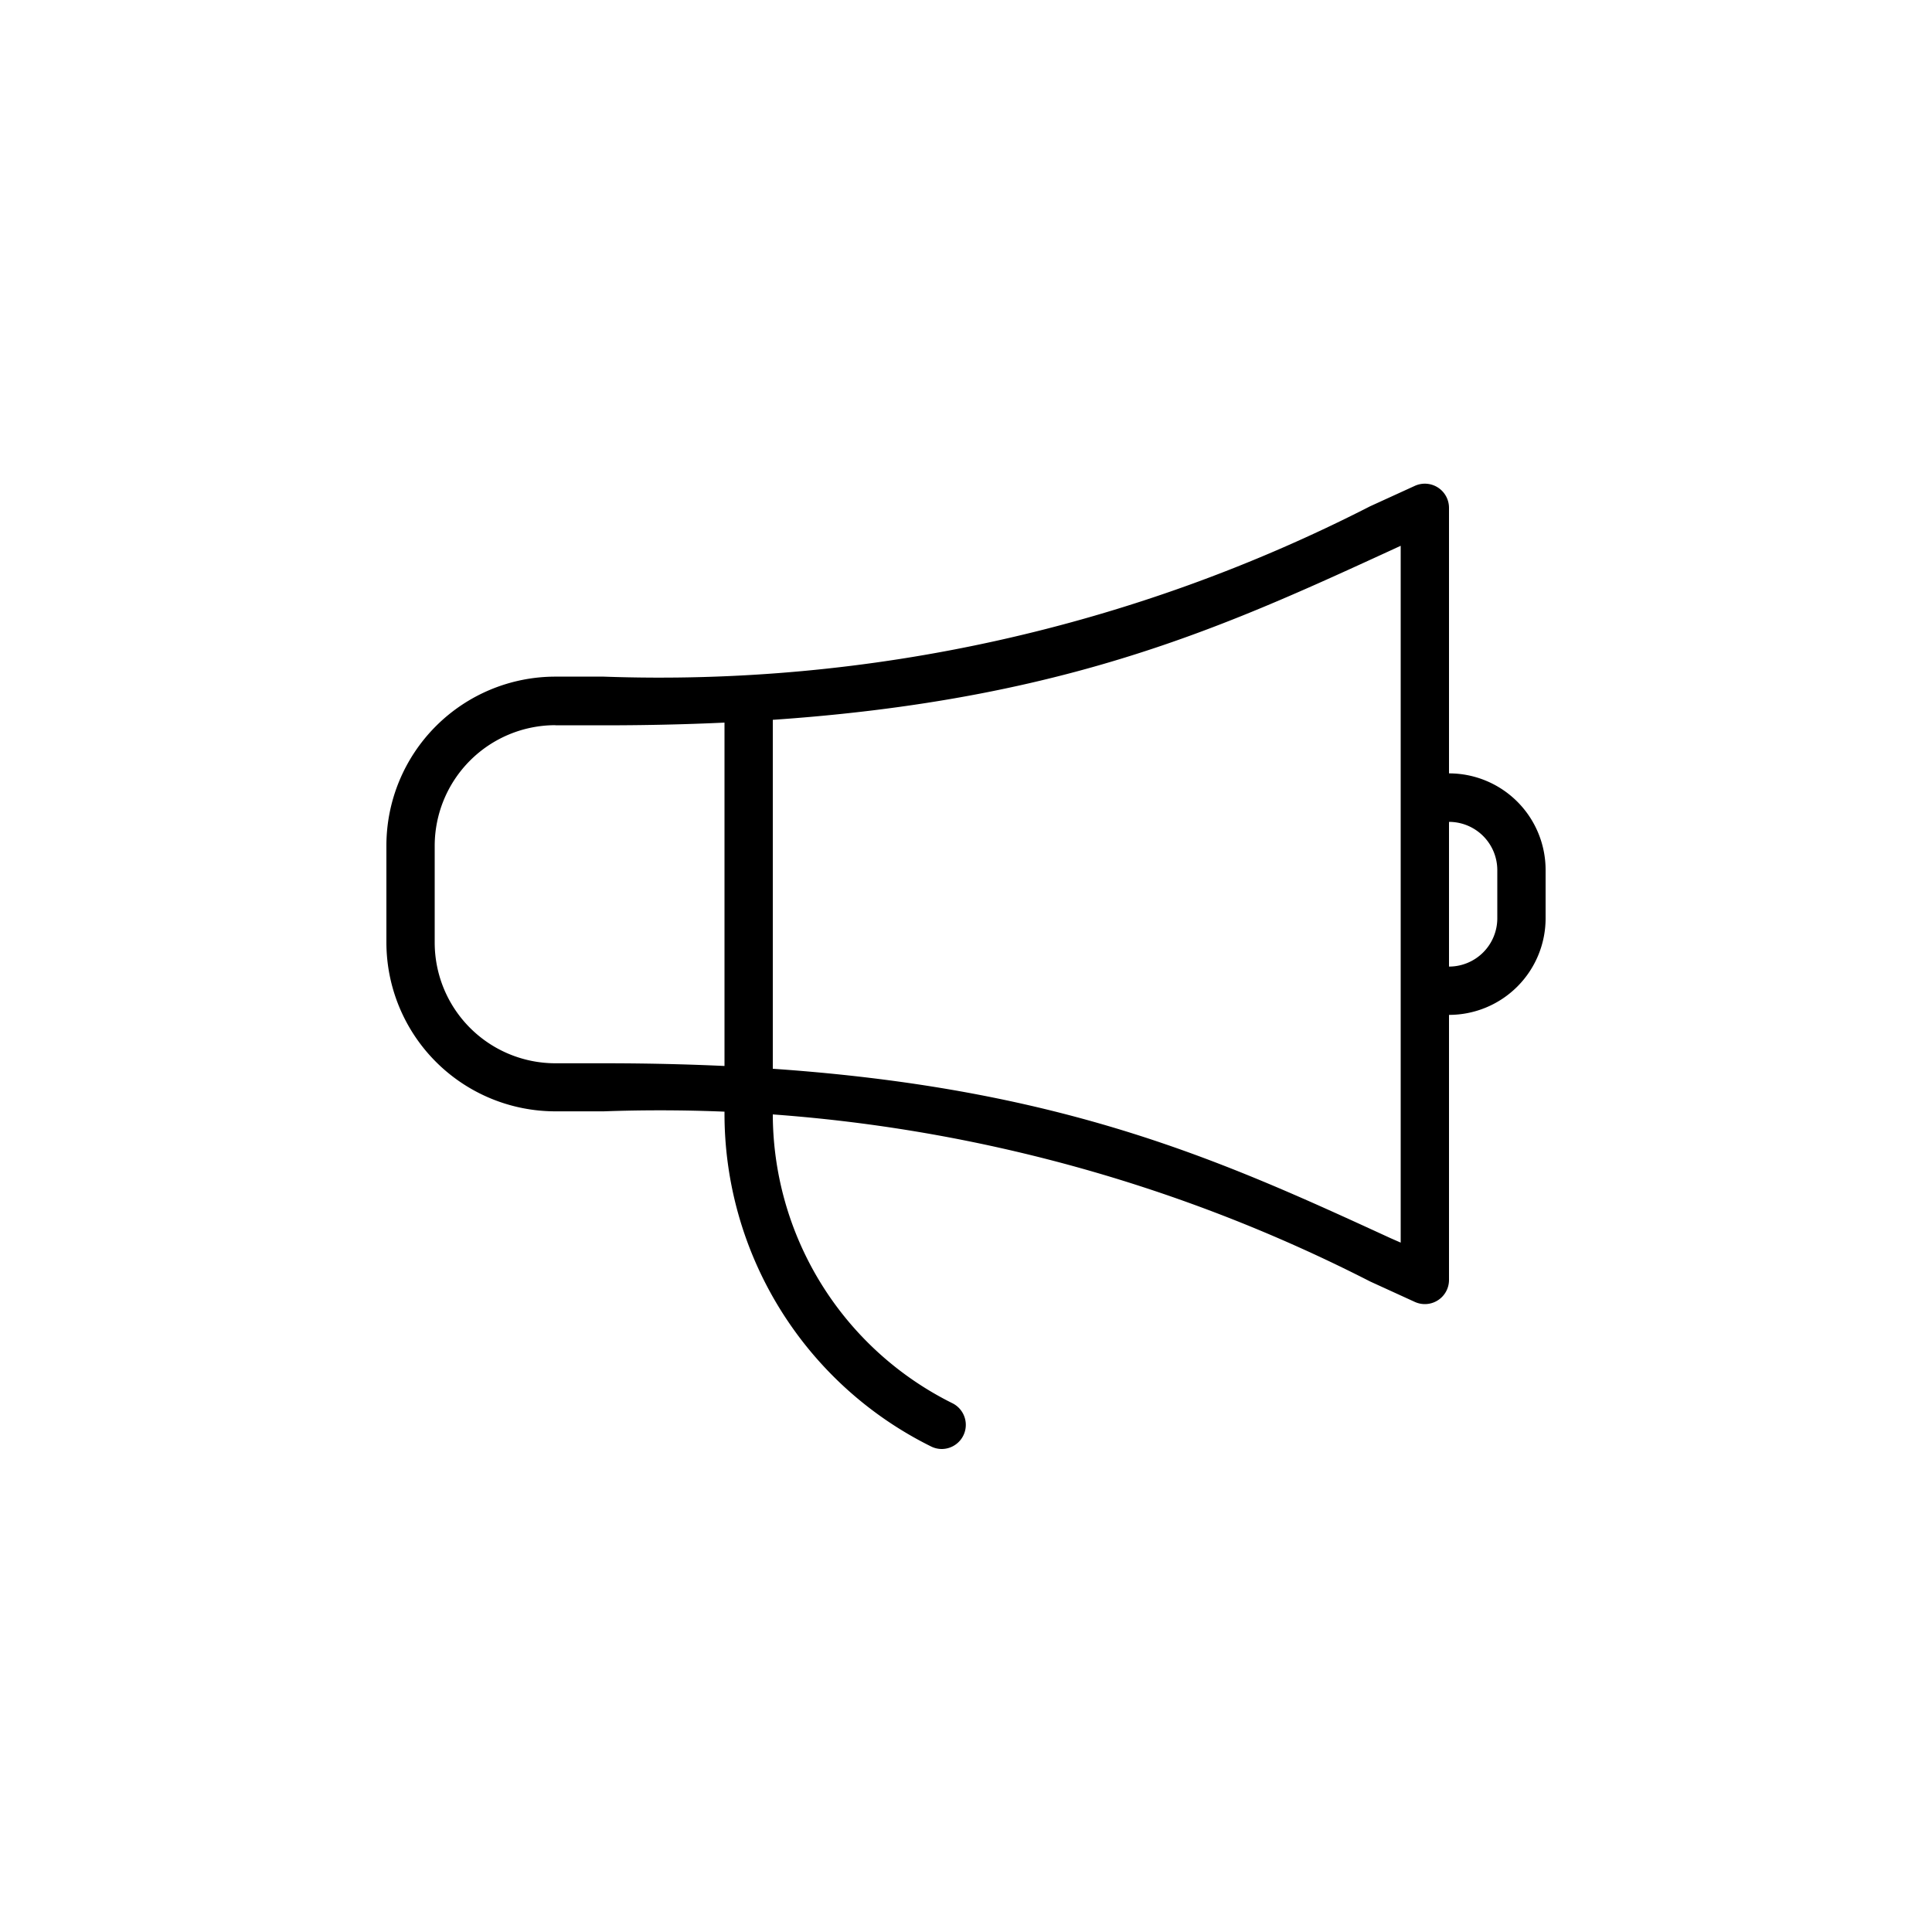 <svg xmlns="http://www.w3.org/2000/svg" width="40" height="40" viewBox="0 0 40 40">
  <path id="Form_1" data-name="Form 1" d="M19.5,30a0.5,0.5,0,0,1-.224-0.053A7.687,7.687,0,0,1,15,23.037V14.519a0.5,0.5,0,0,1,1,0v8.518a6.693,6.693,0,0,0,3.724,6.018A0.5,0.5,0,0,1,19.5,30ZM30,21.012H29.5a0.5,0.5,0,0,1-.5-0.5v-4a0.5,0.5,0,0,1,.5-0.5H30a2,2,0,0,1,2,2v1A2,2,0,0,1,30,21.012Zm0-1h0Zm0-3v3a1,1,0,0,0,1-1v-1A1,1,0,0,0,30,17.016ZM29.5,27a0.5,0.5,0,0,1-.207-0.045l-0.923-.422A32.294,32.294,0,0,0,12.5,23.009h-1a3.5,3.5,0,0,1-3.5-3.5v-2a3.5,3.5,0,0,1,3.5-3.5h1a32.279,32.279,0,0,0,15.865-3.526l0.928-.424a0.5,0.5,0,0,1,.707.455V26.505A0.5,0.5,0,0,1,29.5,27Zm-18-11.986a2.5,2.5,0,0,0-2.5,2.5v2a2.5,2.5,0,0,0,2.5,2.5h1c8.409,0,12.236,1.758,16.288,3.62L29,25.727V11.3l-0.217.1c-4.05,1.86-7.874,3.617-16.283,3.617h-1Z"/>
</svg>
